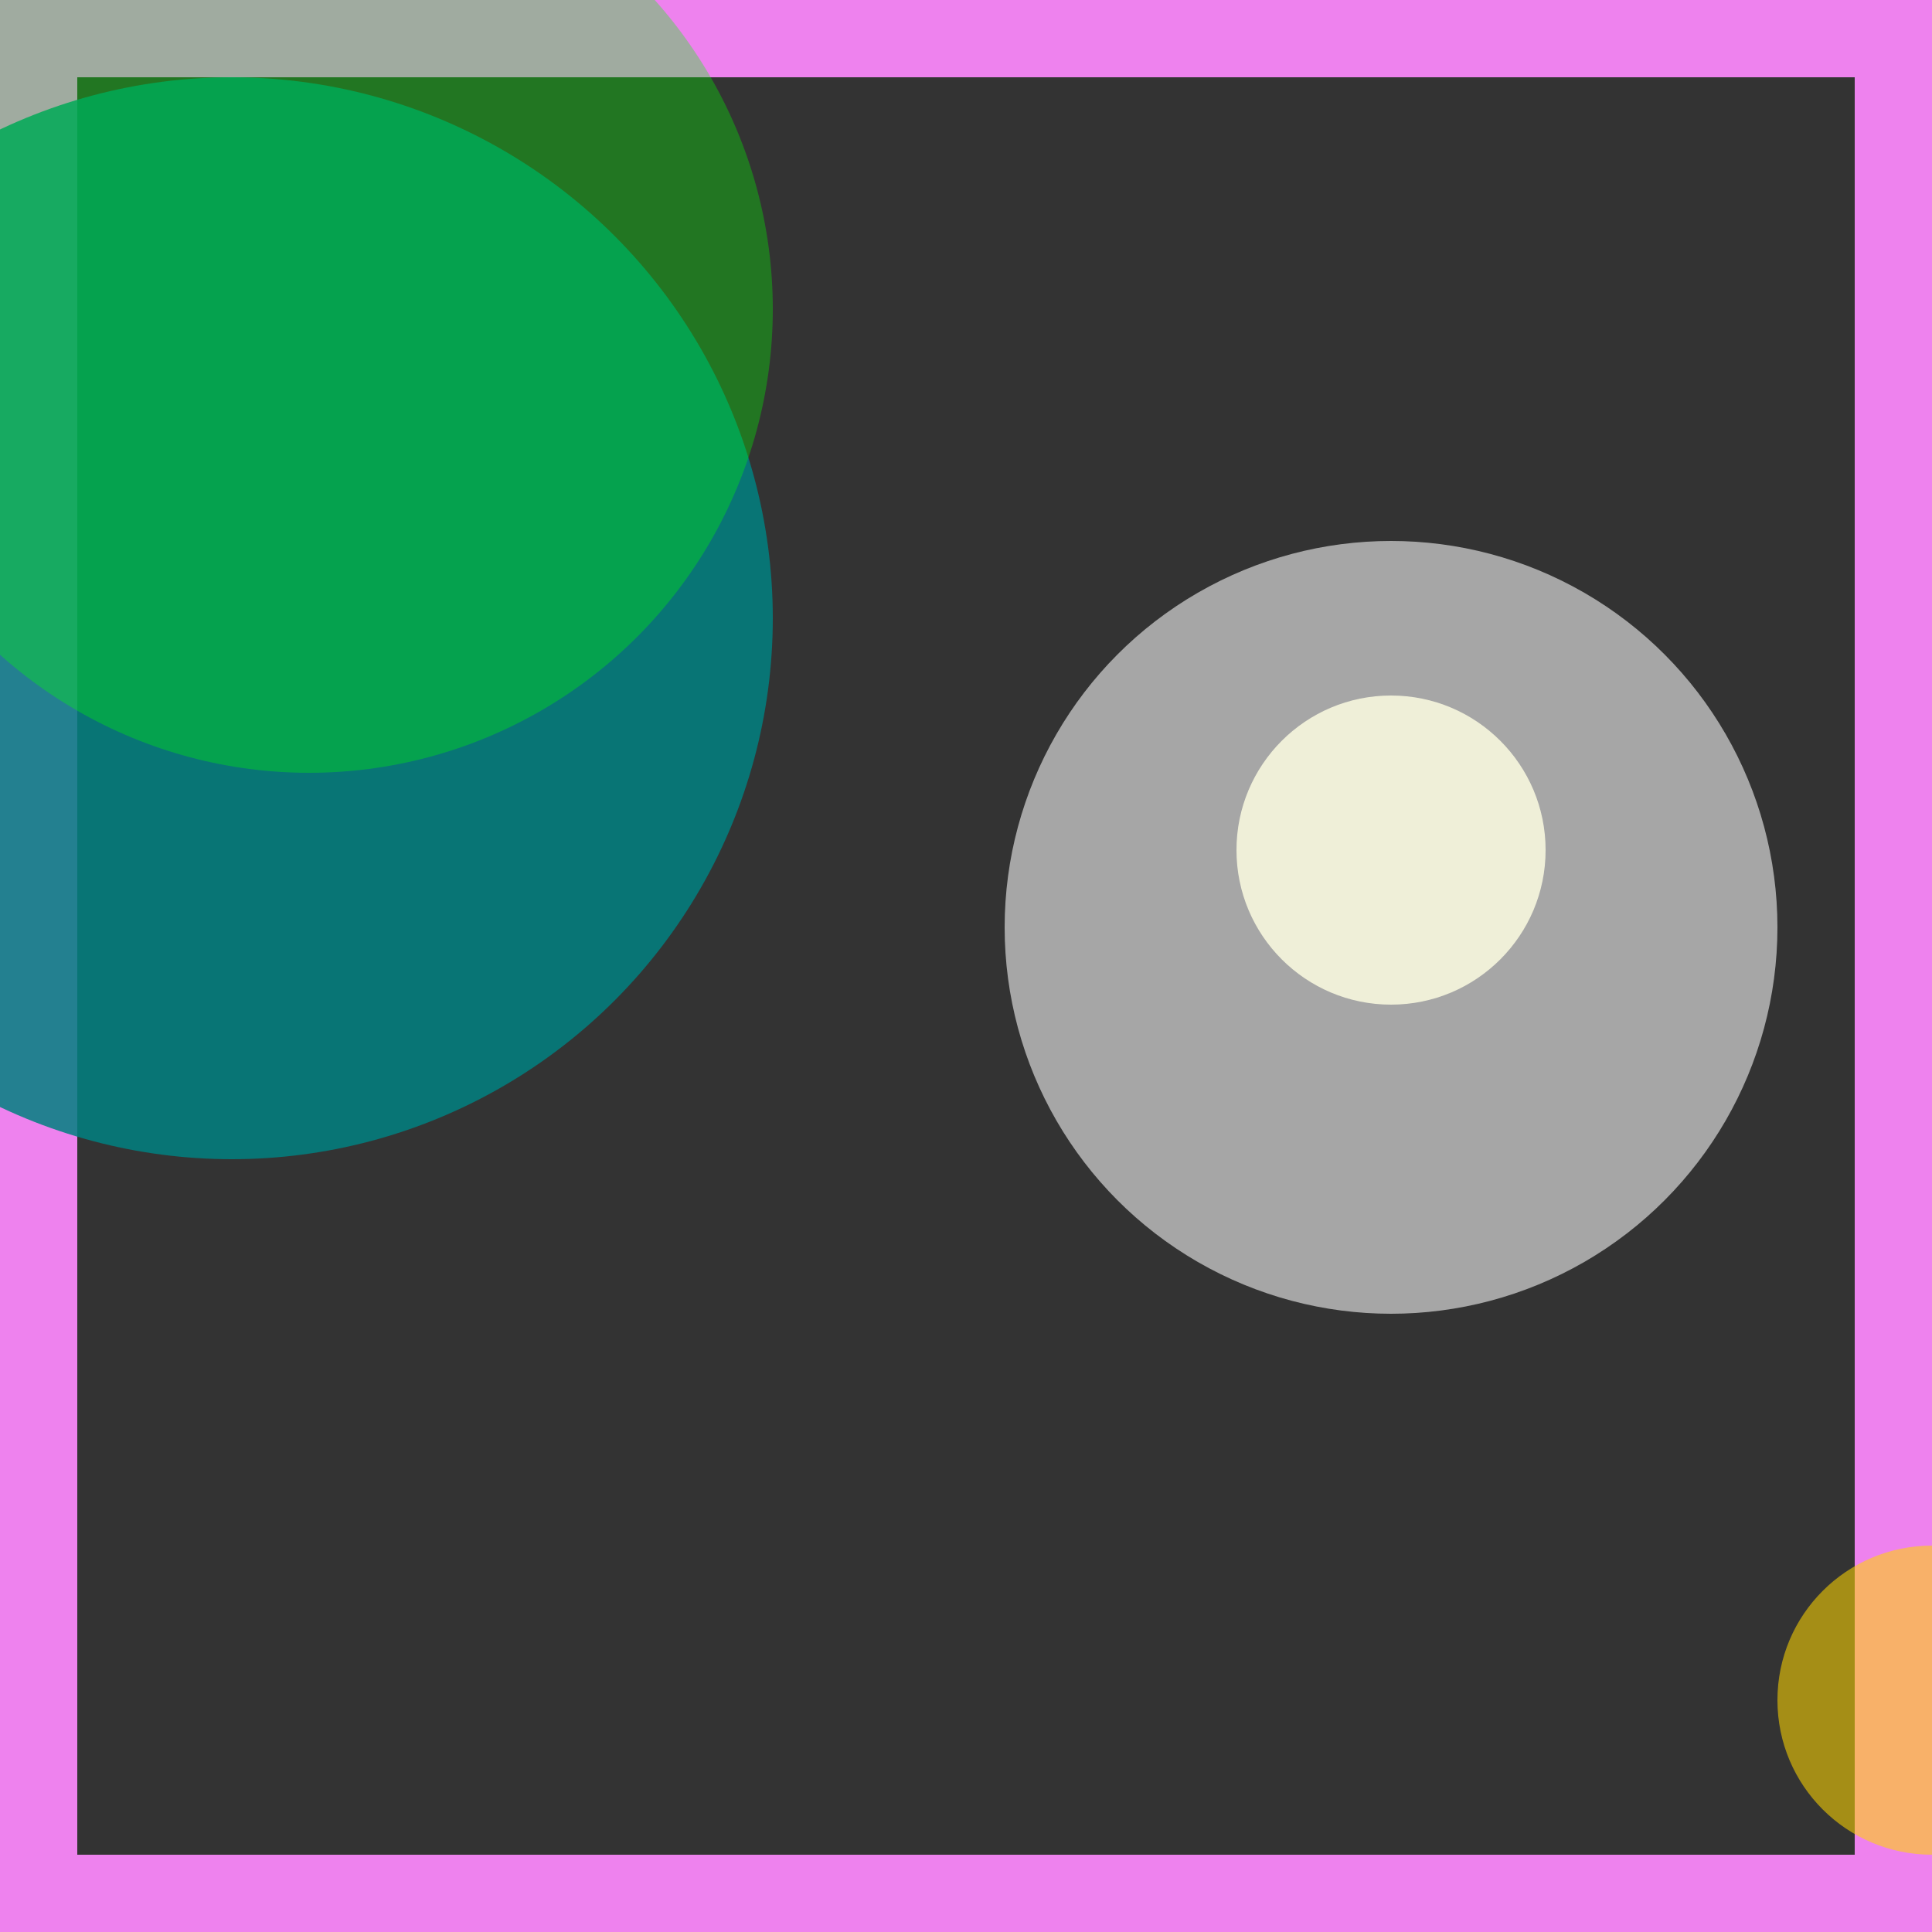 <svg viewBox="0 0 25 25" width="25" height="25" xmlns="http://www.w3.org/2000/svg"><rect x="0" y="0" width="25" height="25" fill="#333333" stroke="none"/><rect width="25" height="25" fill="none" stroke="violet" stroke-width="2"/>
<circle cx="18" cy="12" r="5" fill="gainsboro" fill-opacity="0.68"/>
<circle cx="25" cy="22" r="2" fill="gold" fill-opacity="0.56"/>
<circle cx="3" cy="8" r="7" fill="teal" fill-opacity="0.85"/>
<circle cx="18" cy="11" r="2" fill="beige" fill-opacity="0.93"/>
<circle cx="4" cy="4" r="6" fill="lime" fill-opacity="0.33"/></svg>